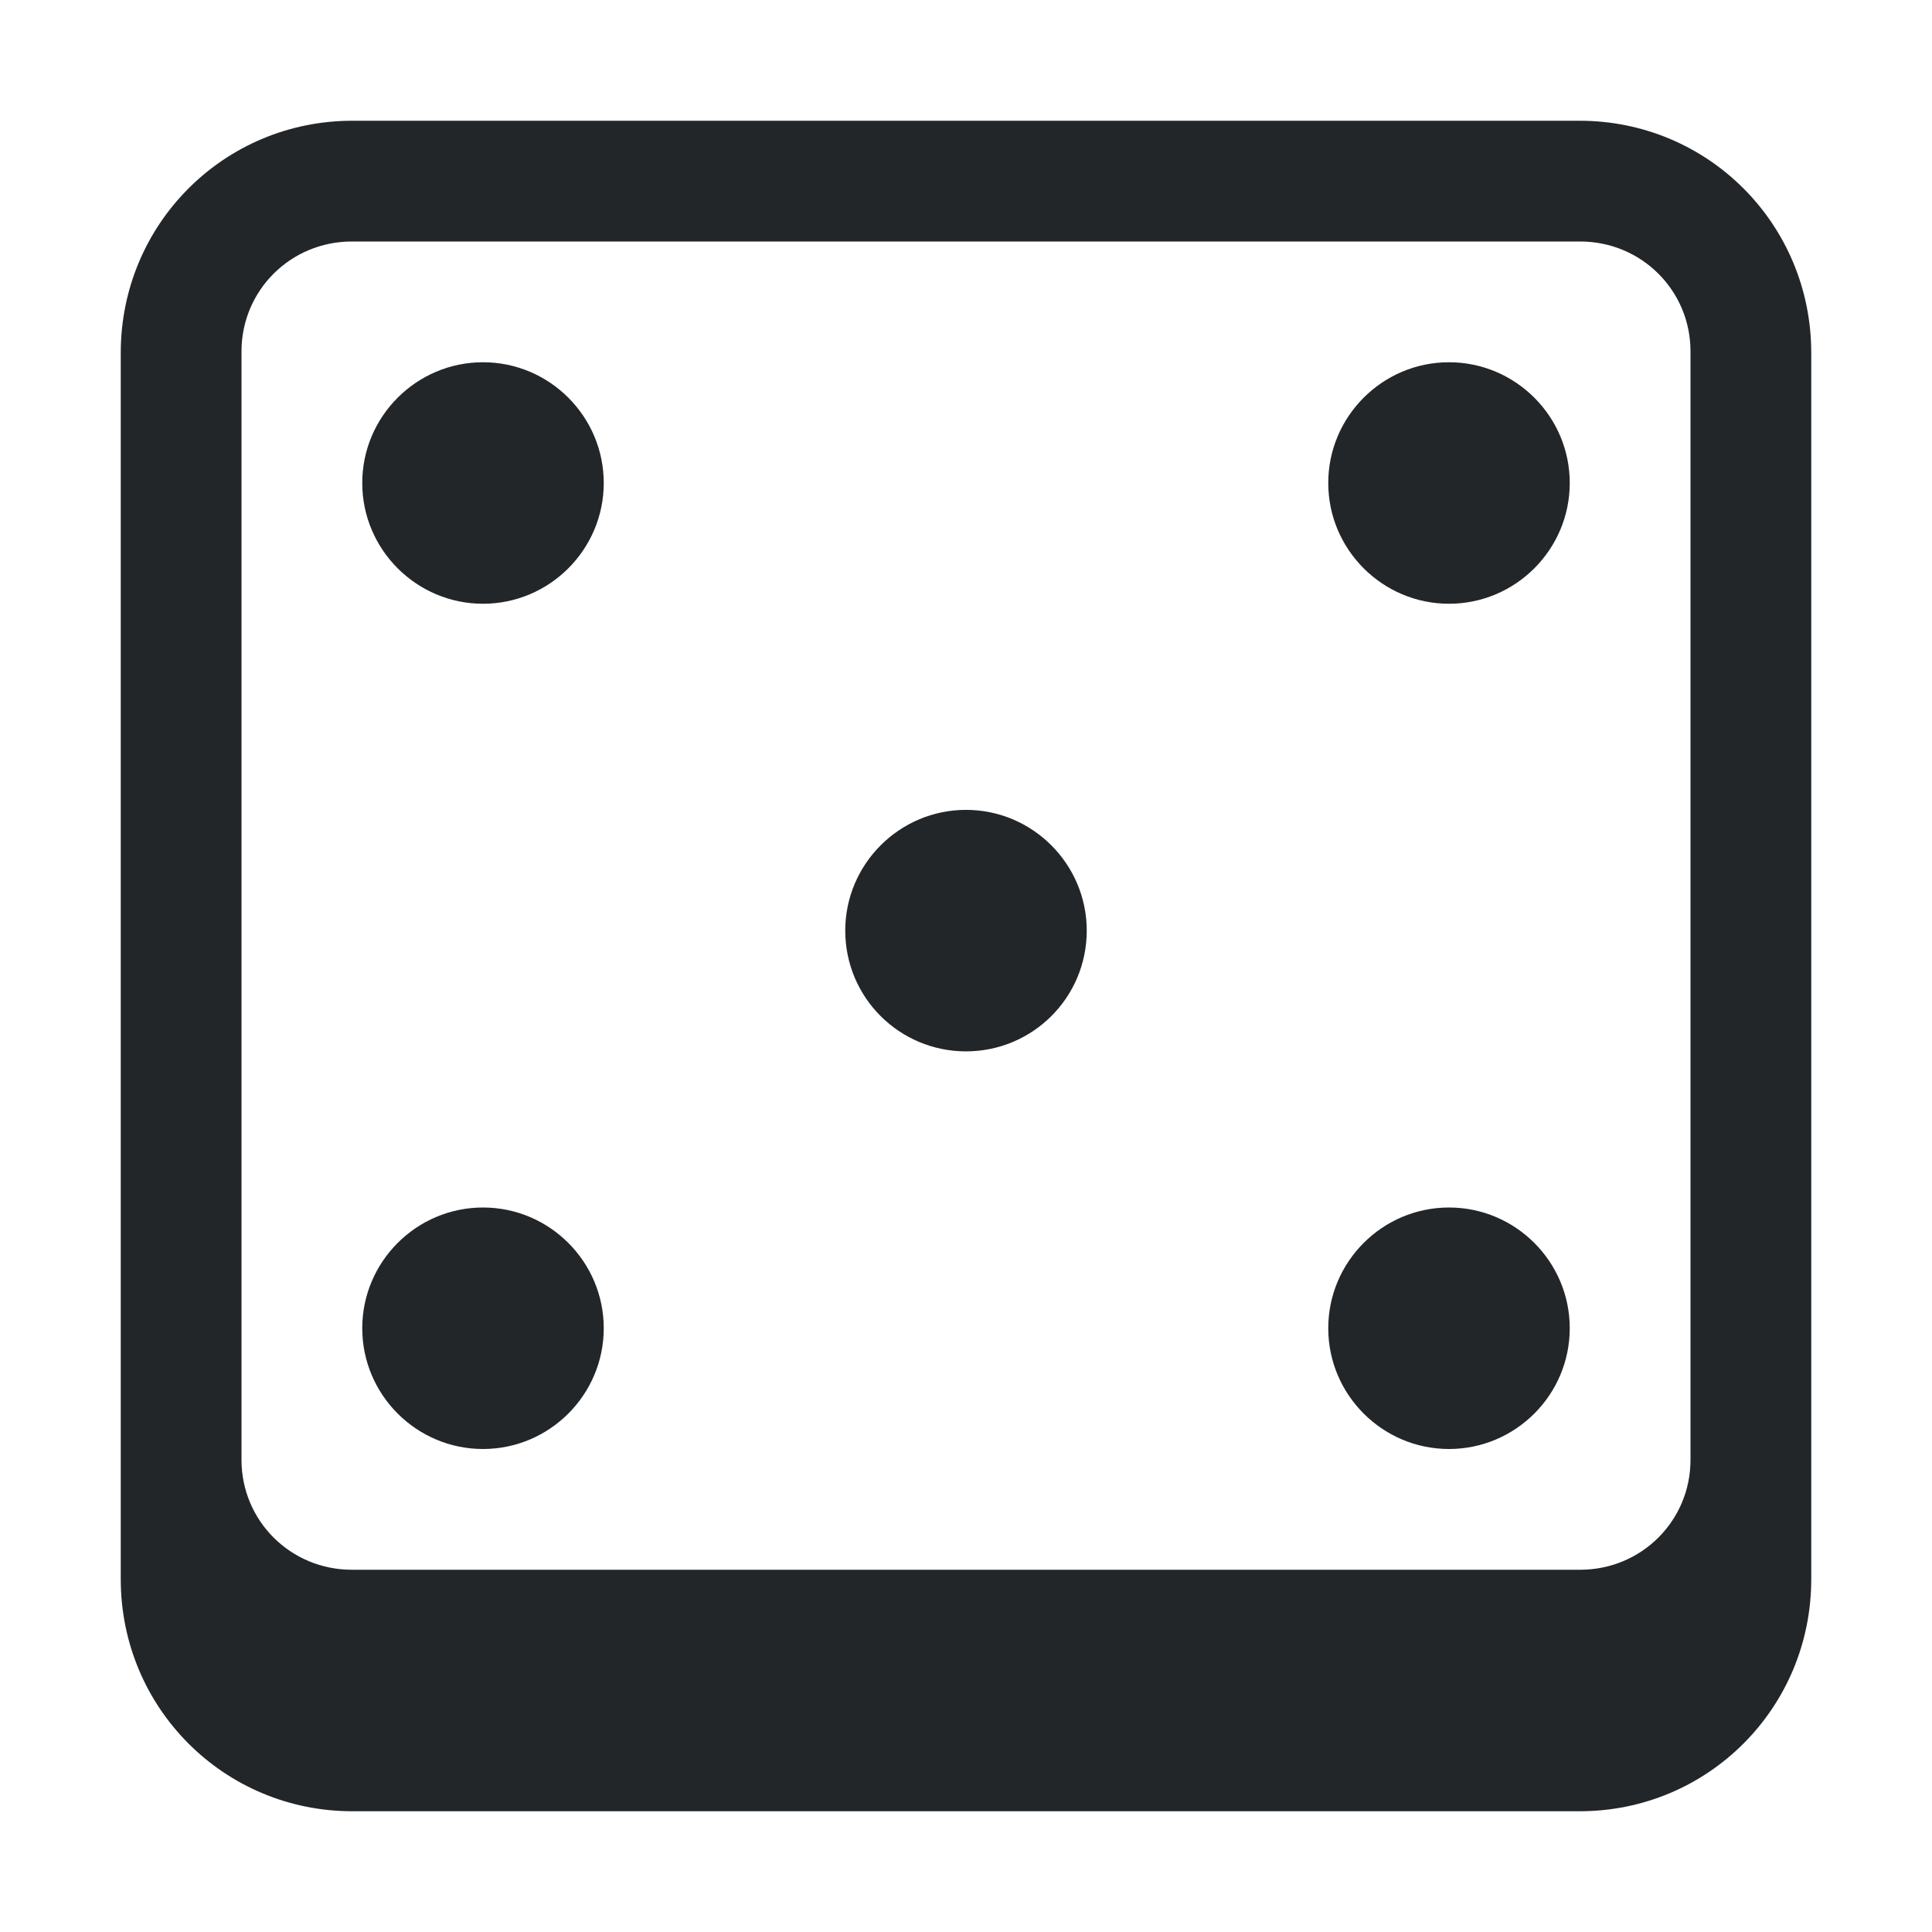<svg width="16px" height="16px" version="1.1" viewBox="0 0 16 16" xmlns="http://www.w3.org/2000/svg">
 <path d="m2.918 1c-1.062 0-1.918 0.855-1.918 1.922v10.156c0 1.066 0.855 1.922 1.918 1.922h10.164c1.062 0 1.918-0.855 1.918-1.922v-10.156c0-1.066-0.855-1.922-1.918-1.922zm-0.004 1h10.172c0.508 0 0.914 0.406 0.914 0.91v9.18c0 0.504-0.406 0.91-0.914 0.91h-10.172c-0.508 0-0.914-0.406-0.914-0.91v-9.18c0-0.504 0.406-0.91 0.914-0.91z" fill="#232629"/>
 <path d="m5 4c0 0.551-0.449 1-1 1s-1-0.449-1-1 0.449-1 1-1 1 0.449 1 1z" fill="#232629"/>
 <path d="m13 4c0 0.551-0.449 1-1 1s-1-0.449-1-1 0.449-1 1-1 1 0.449 1 1z" fill="#232629"/>
 <path d="m13 11c0 0.551-0.449 1-1 1s-1-0.449-1-1 0.449-1 1-1 1 0.449 1 1z" fill="#232629"/>
 <path d="m5 11c0 0.551-0.449 1-1 1s-1-0.449-1-1 0.449-1 1-1 1 0.449 1 1z" fill="#232629"/>
 <path d="m9 7.707c0 0.555-0.449 1-1 1s-1-0.445-1-1c0-0.551 0.449-1 1-1s1 0.449 1 1z" fill="#232629"/>
</svg>
